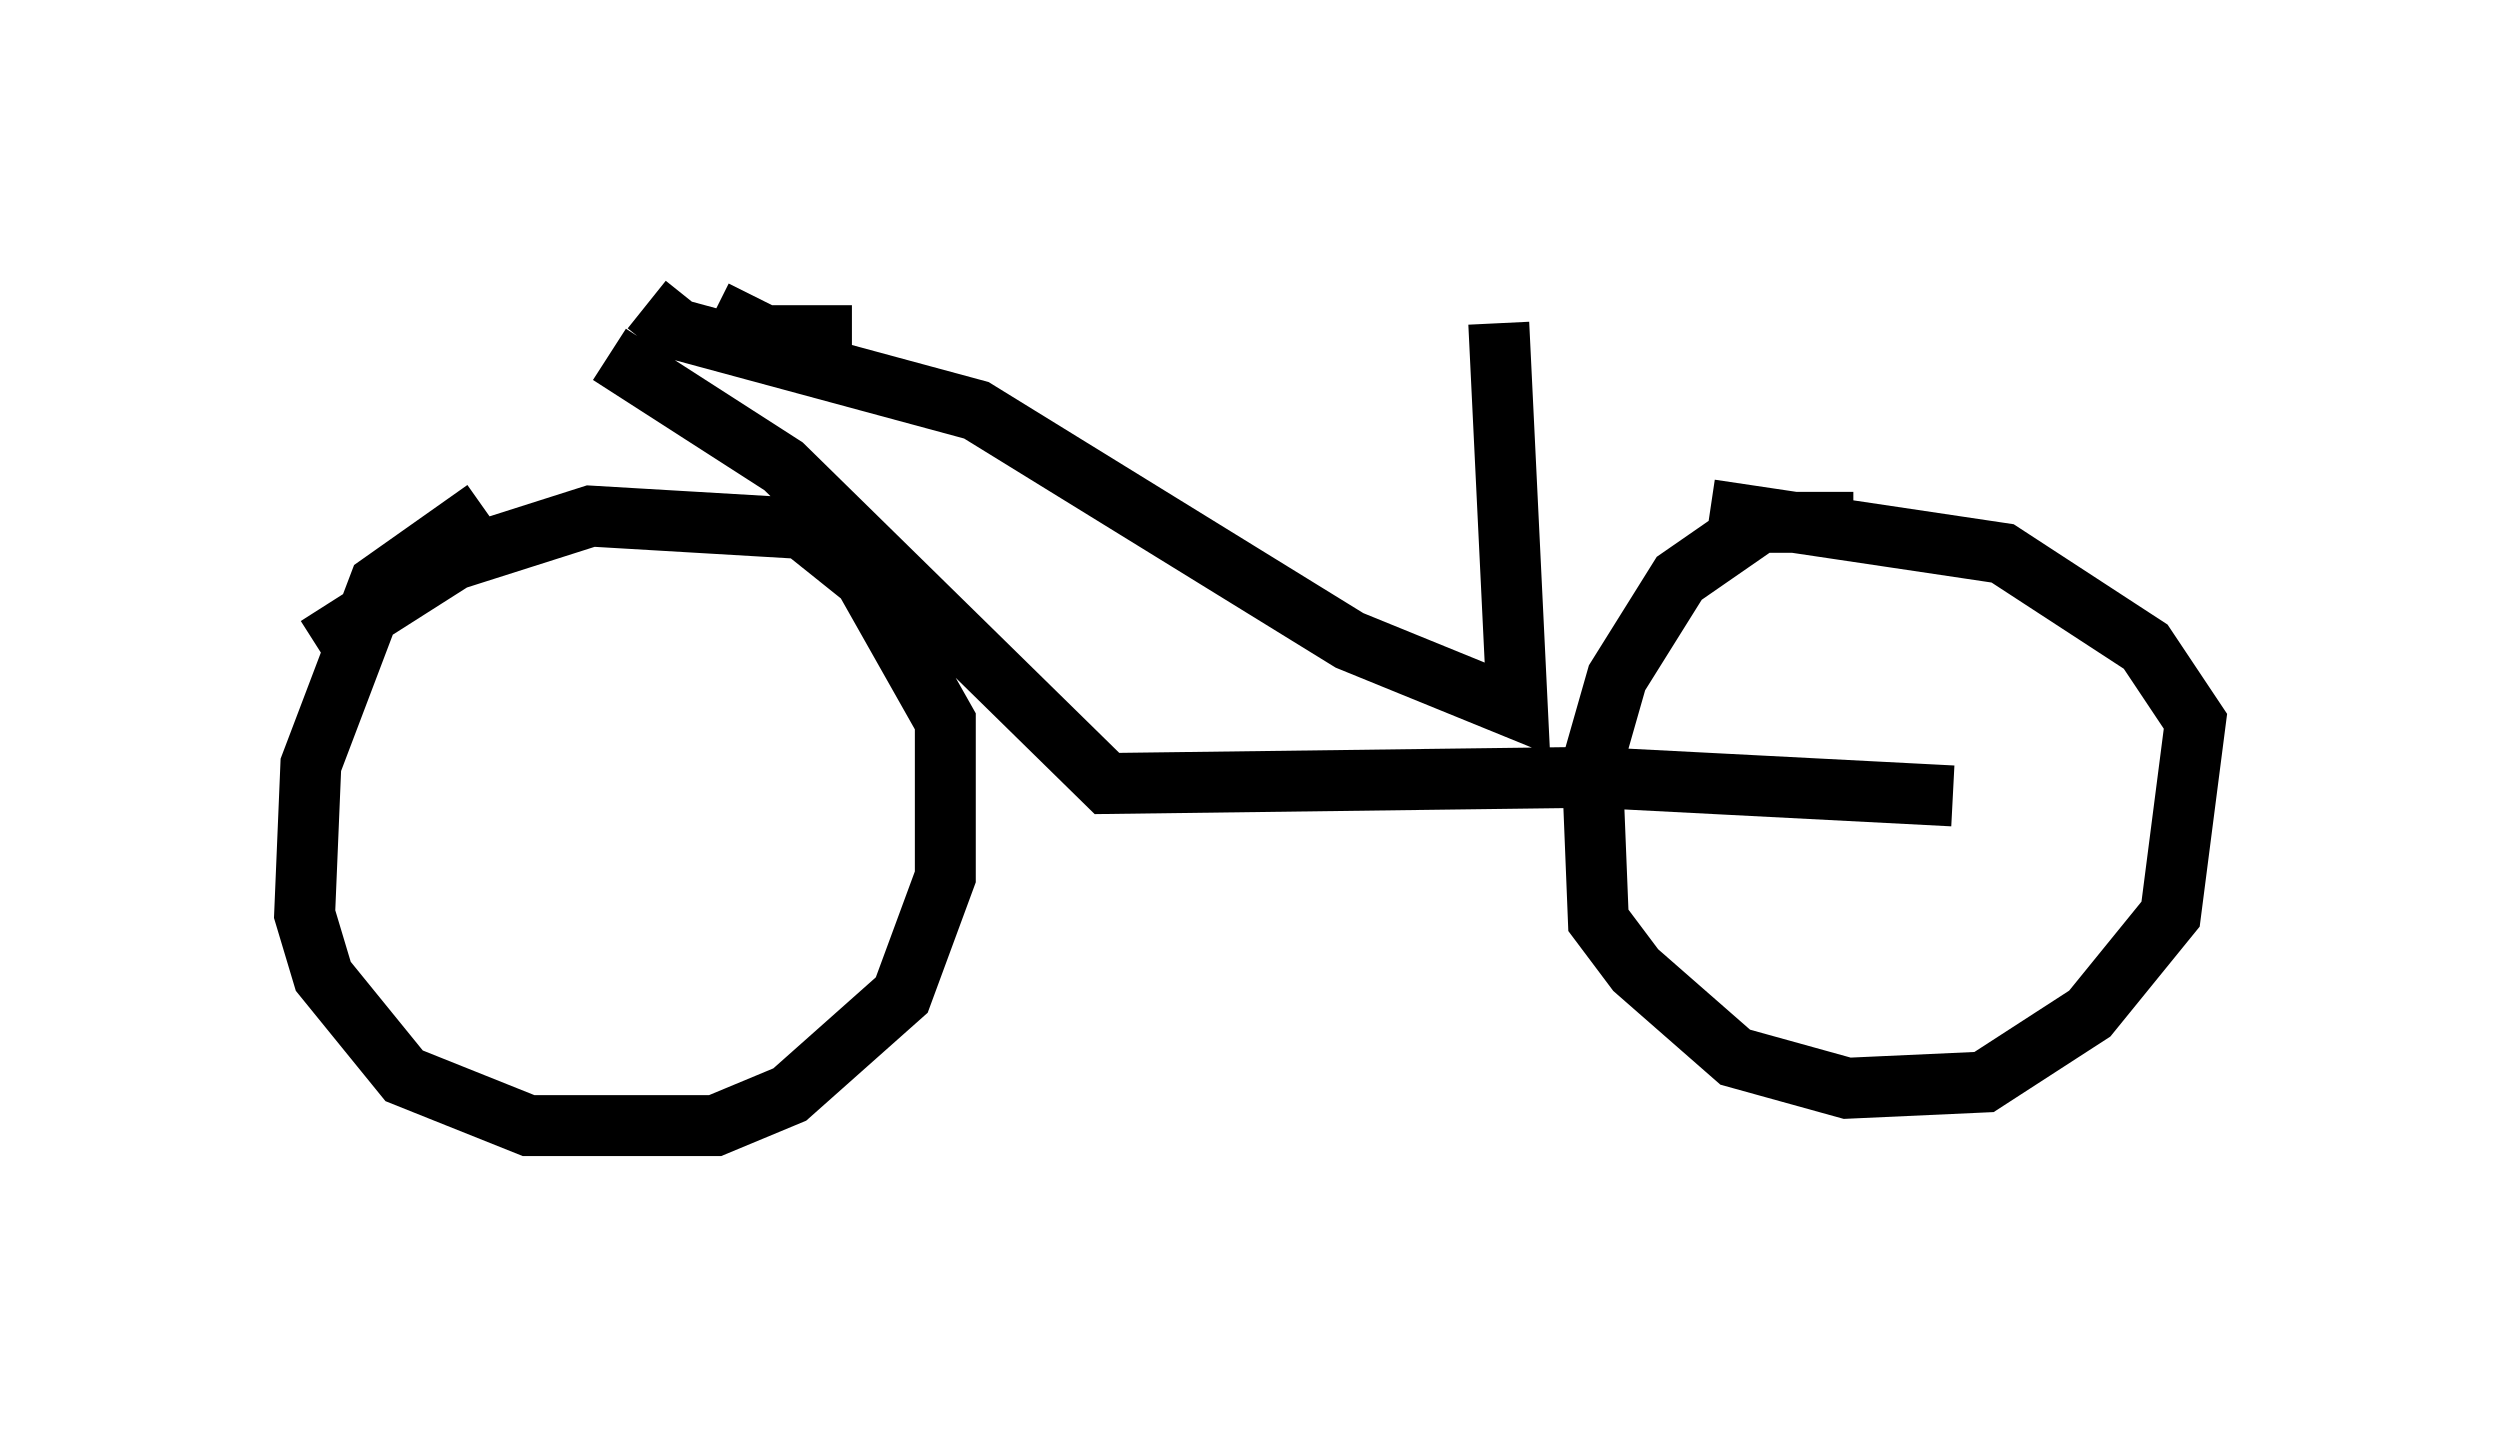 <?xml version="1.0" encoding="utf-8" ?>
<svg baseProfile="full" height="23.475" version="1.1" width="41.034" xmlns="http://www.w3.org/2000/svg" xmlns:ev="http://www.w3.org/2001/xml-events" xmlns:xlink="http://www.w3.org/1999/xlink"><defs /><rect fill="white" height="23.475" width="41.034" x="0" y="0" /><path d="M9.9, 8.369 m-1.94, 0.0 l-1.735, 1.225 -1.123, 2.96 l-0.102, 2.45 0.306, 1.021 l1.327, 1.633 2.042, 0.817 l3.063, 0.0 1.225, -0.51 l1.838, -1.633 0.715, -1.94 l0.0, -2.552 -1.327, -2.348 l-1.021, -0.817 -3.471, -0.204 l-2.246, 0.715 -2.246, 1.429 m25.215, -2.042 l-1.531, 0.0 -1.327, 0.919 l-1.021, 1.633 -0.408, 1.429 l0.102, 2.552 0.613, 0.817 l1.633, 1.429 1.838, 0.51 l2.246, -0.102 1.735, -1.123 l1.327, -1.633 0.408, -3.165 l-0.817, -1.225 -2.348, -1.531 l-4.798, -0.715 m-18.069, -2.552 l2.858, 1.838 5.308, 5.206 l7.963, -0.102 5.921, 0.306 m-21.438, -8.065 l0.51, 0.408 4.9, 1.327 l6.125, 3.777 2.756, 1.123 l-0.306, -6.329 m-12.863, -0.204 l0.817, 0.408 1.429, 0.0 " fill="none" stroke="black" stroke-width="1" /></svg>
